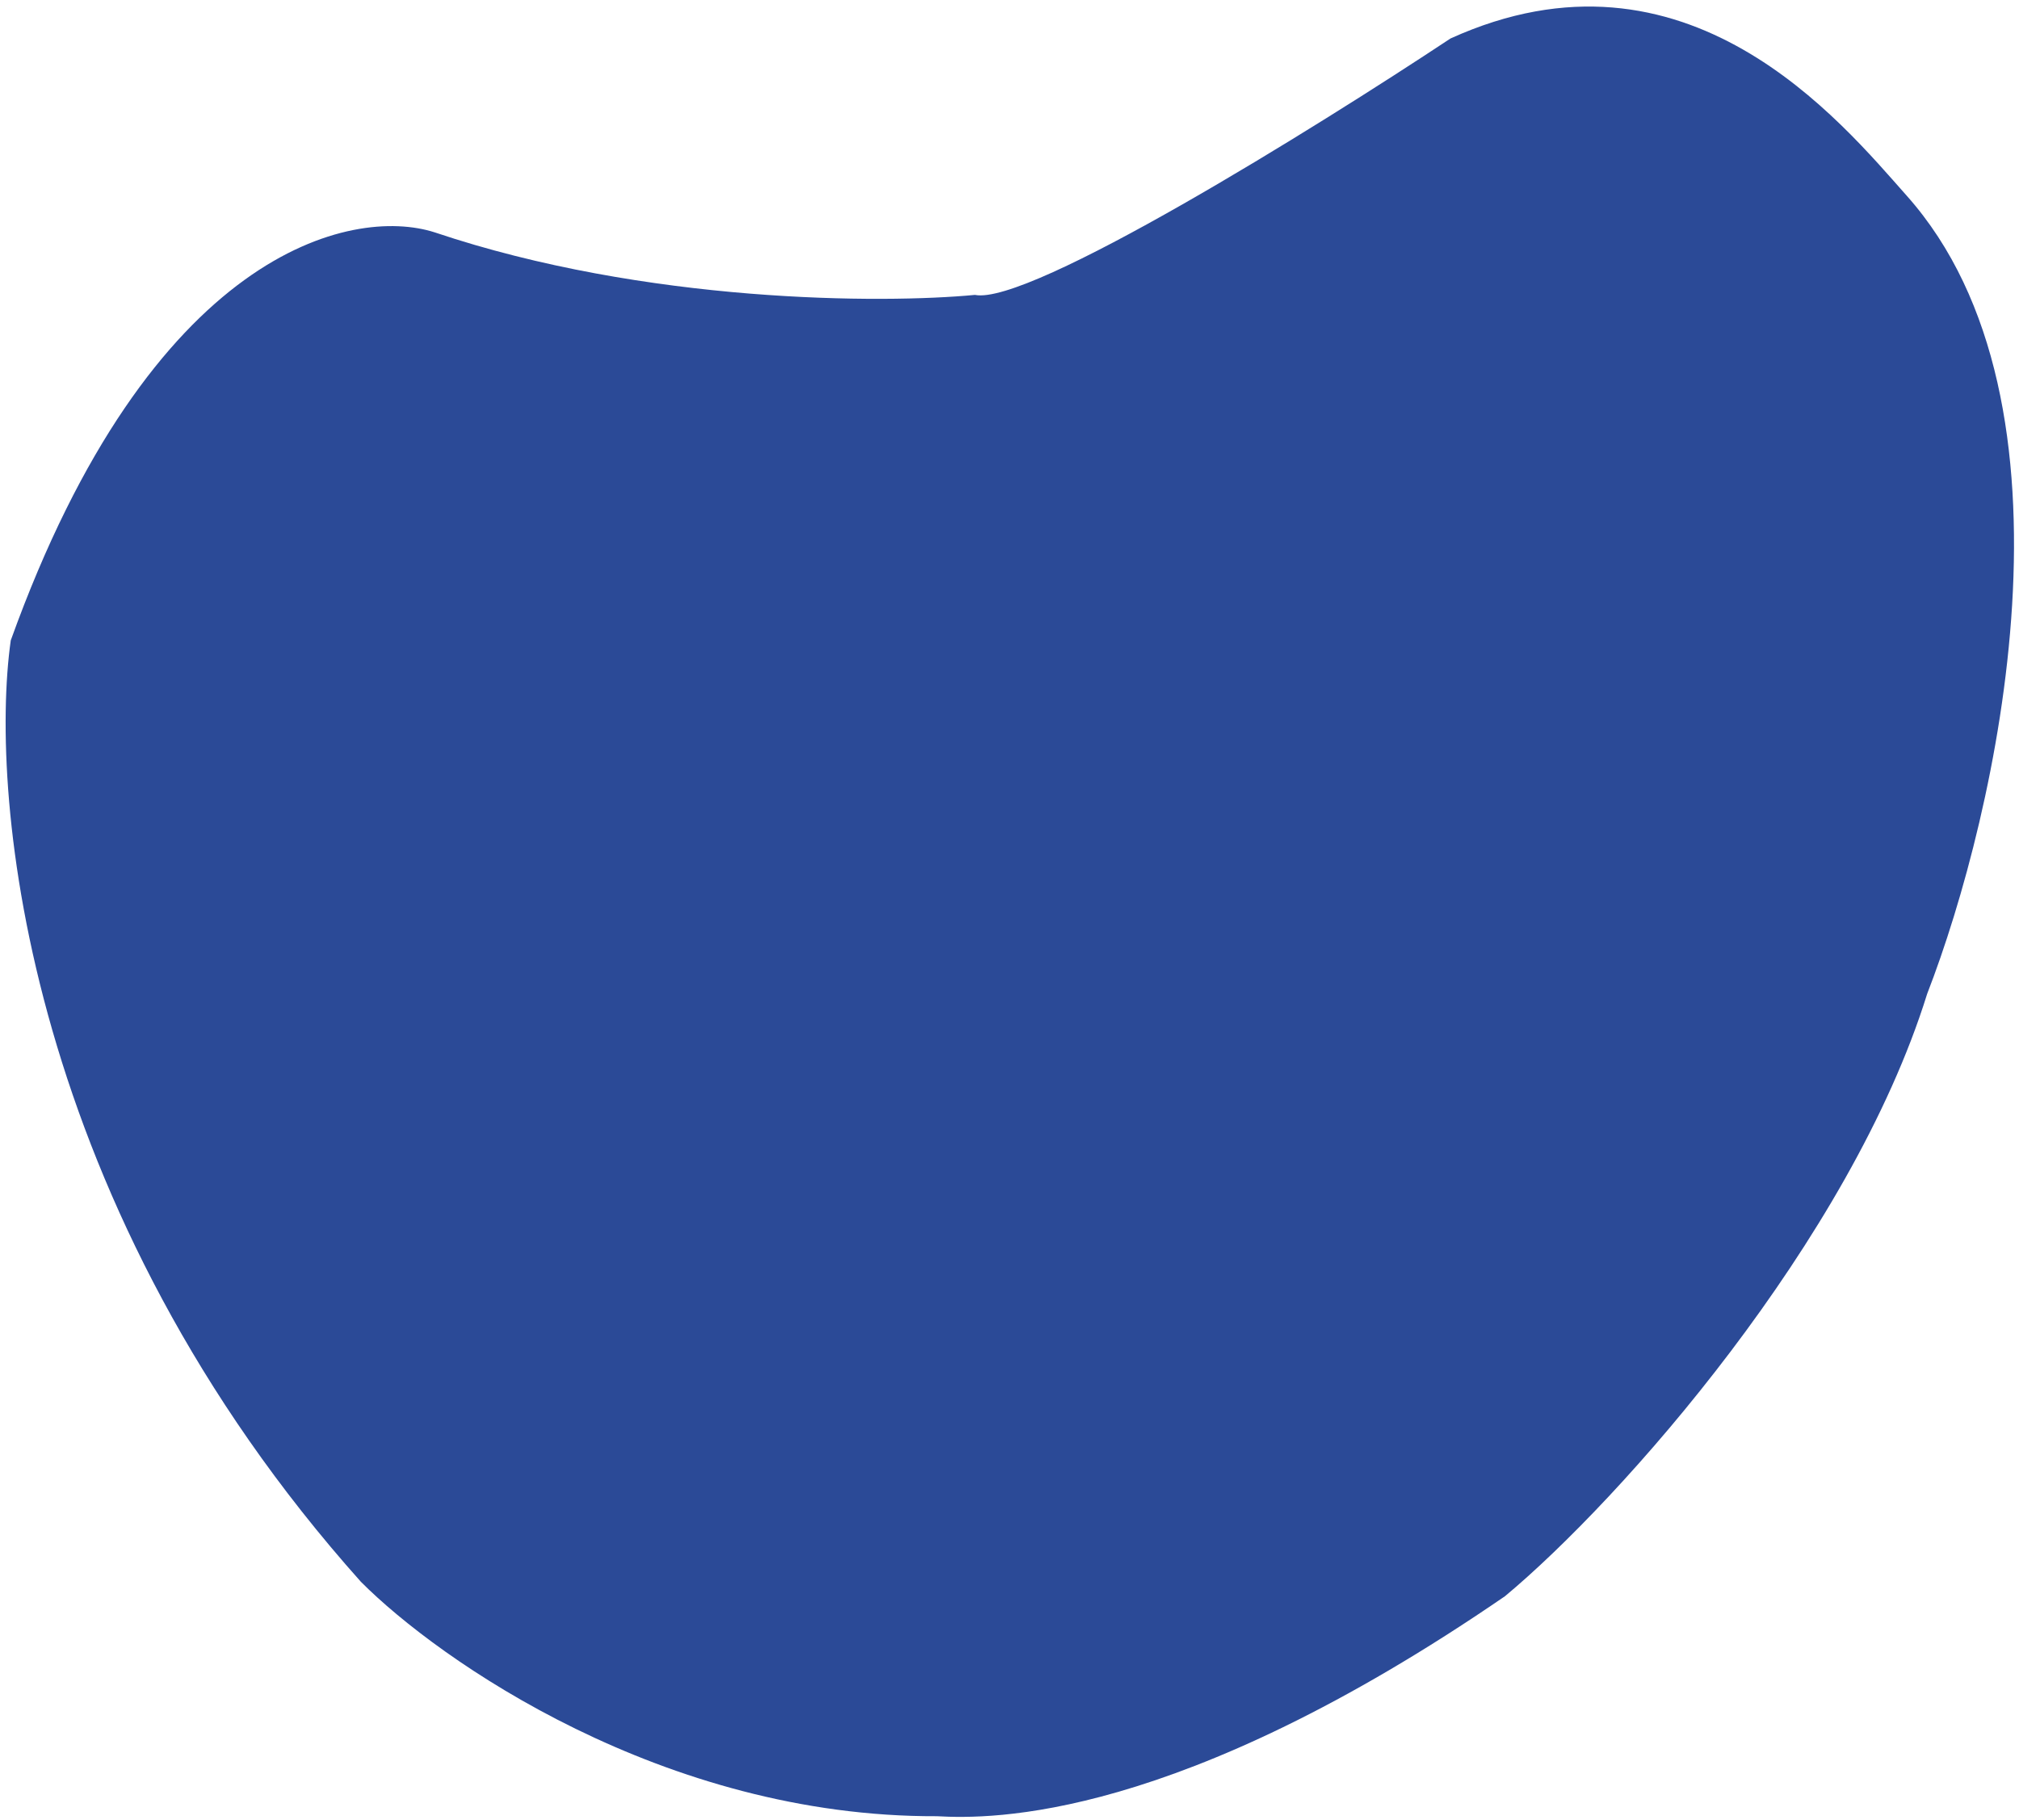 <svg width="305" height="275" viewBox="0 0 305 275" fill="none" xmlns="http://www.w3.org/2000/svg">
<path d="M65.67 35.109C97.611 45.854 133.384 45.885 147.278 44.557C155.471 46.219 198.583 19.423 219.114 5.817C254.8 -10.383 278.156 18.461 288.045 29.576C315.831 60.803 301.677 122.975 291.128 150.157C279.529 187.452 244.805 226.654 227.344 241.18C177.791 275.199 149.833 274.877 141.519 274.416C100.257 274.575 66.326 250.868 54.517 238.994C4.122 182.564 -1.742 120.656 1.626 96.756C22.83 37.791 53.157 31.09 65.67 35.109Z" fill="#2B4A97"/>
</svg>
